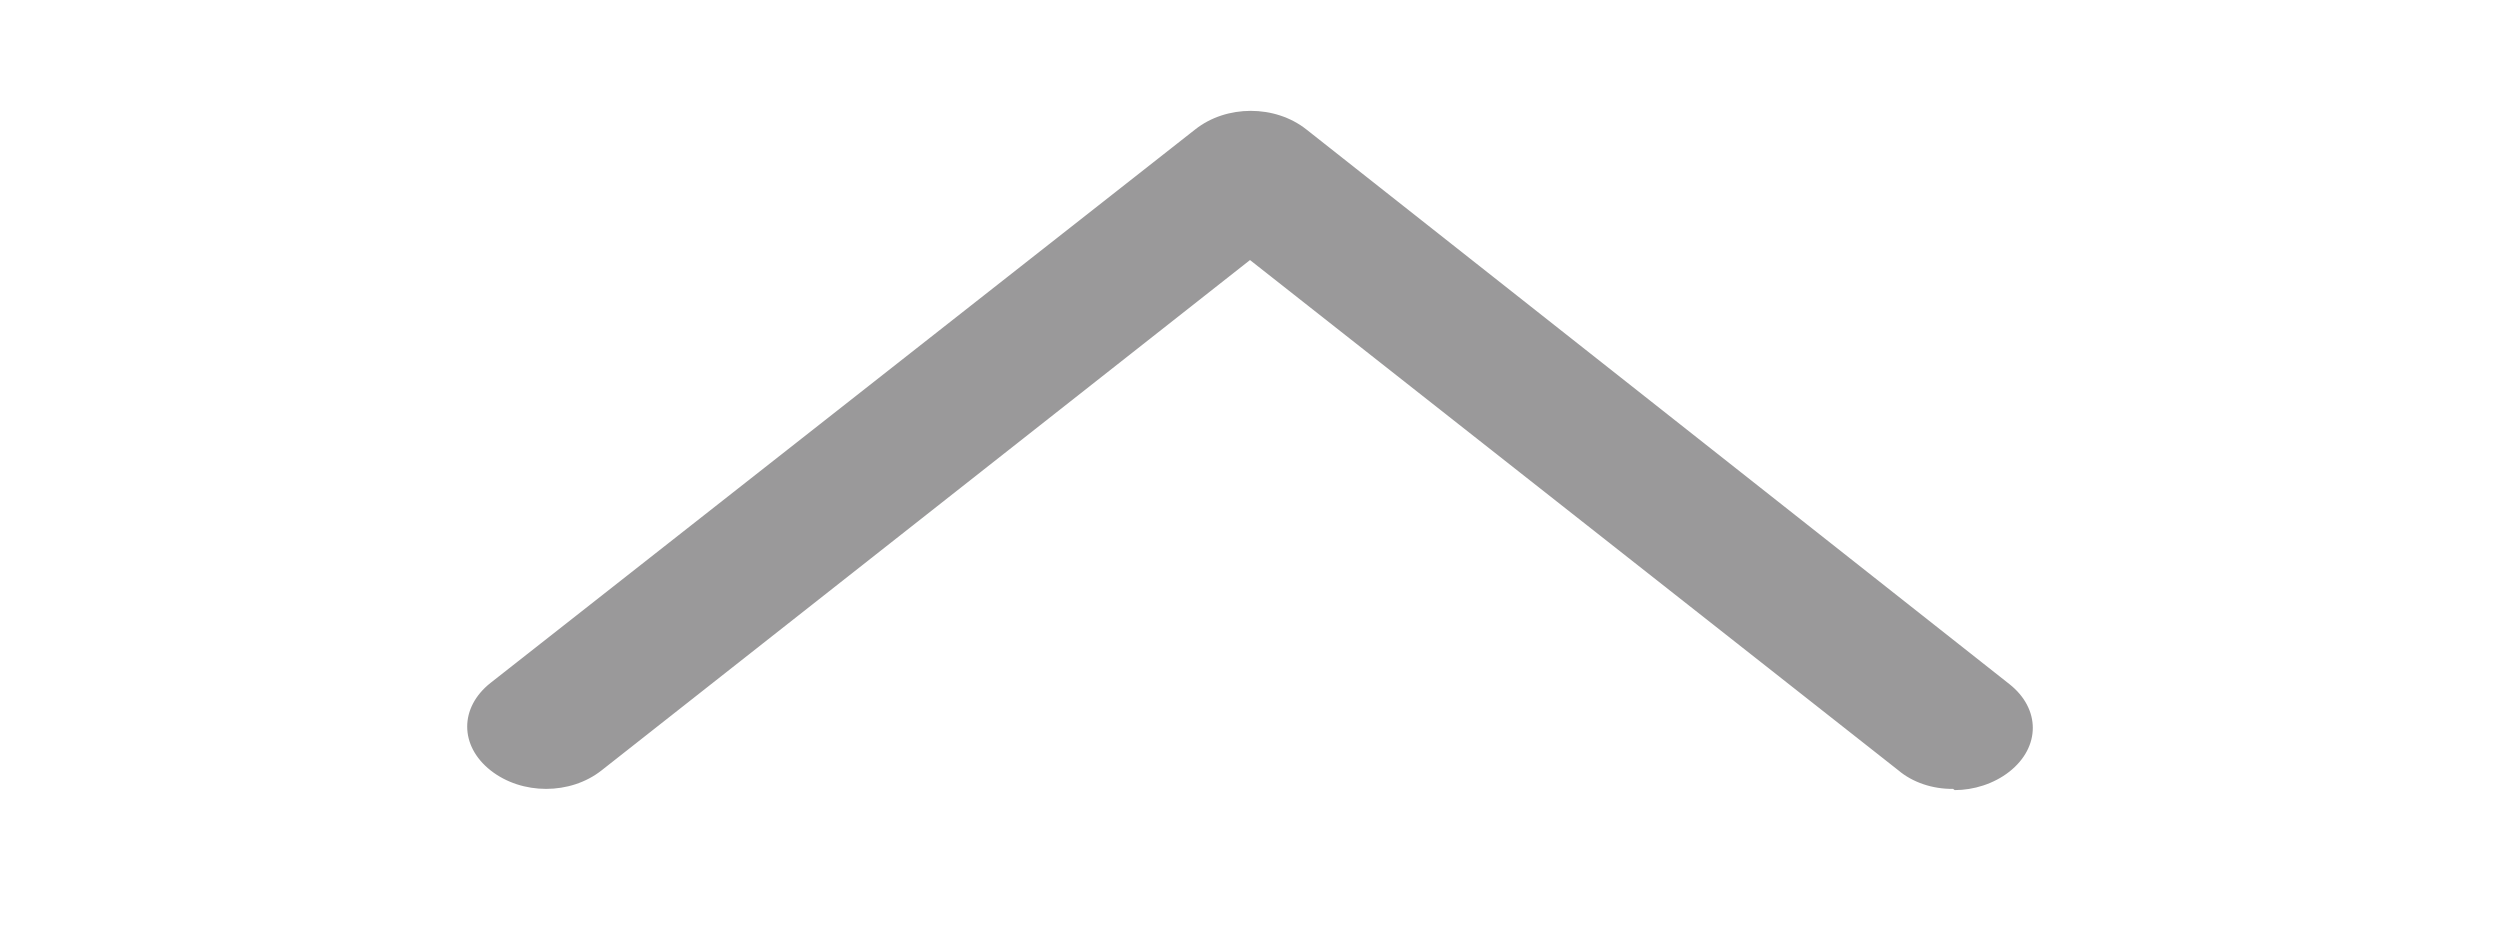 <svg width="50" height="19" viewBox="0 0 50 19" fill="none" xmlns="http://www.w3.org/2000/svg">
<path d="M39.062 15.778C38.858 15.78 38.654 15.748 38.466 15.684C38.278 15.62 38.108 15.526 37.969 15.408L25 5.201L12.031 15.408C11.406 15.901 10.438 15.901 9.812 15.408C9.188 14.915 9.188 14.15 9.812 13.657L23.906 2.587C24.531 2.094 25.5 2.094 26.125 2.587L40.188 13.682C40.812 14.175 40.812 14.94 40.188 15.433C39.875 15.679 39.469 15.802 39.094 15.802L39.062 15.778Z" fill="#9A999A"/>
</svg>
